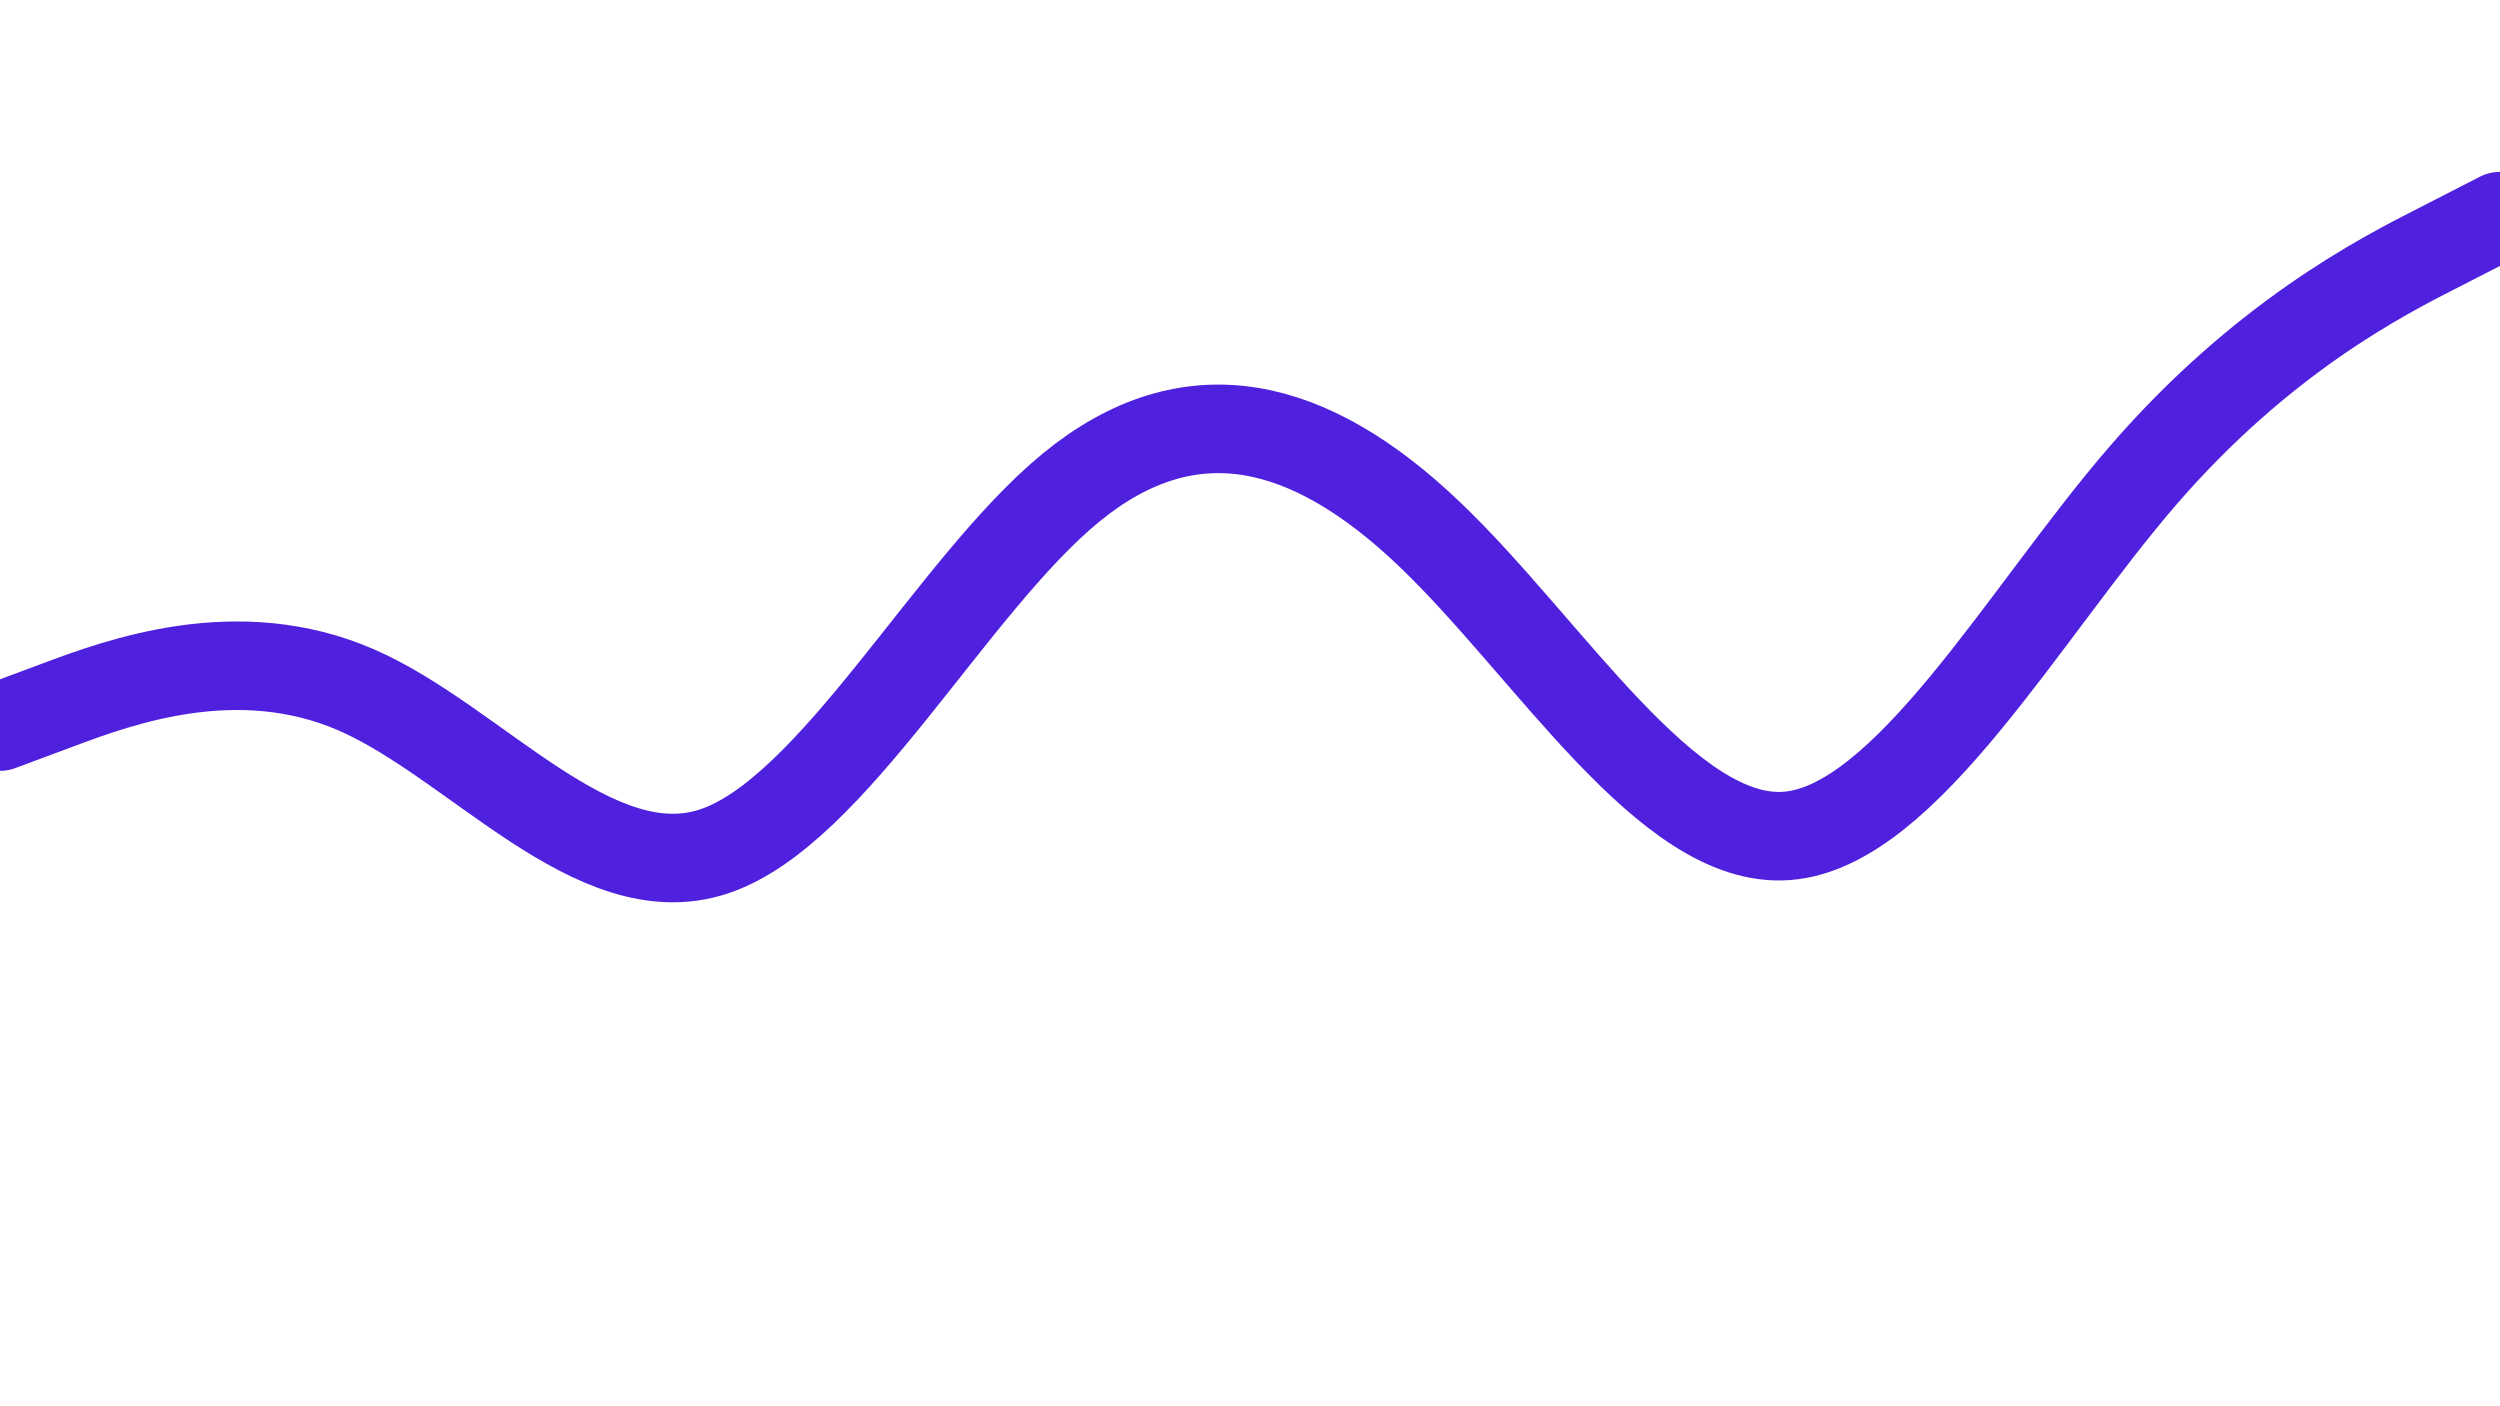 <svg id="visual" viewBox="0 0 960 540" width="960" height="540" xmlns="http://www.w3.org/2000/svg" xmlns:xlink="http://www.w3.org/1999/xlink" version="1.1"><path d="M0 279L22.8 270.5C45.7 262 91.3 245 137 265C182.7 285 228.3 342 274 327C319.7 312 365.3 225 411.2 187.3C457 149.7 503 161.3 548.8 205C594.7 248.7 640.3 324.3 686 321C731.7 317.7 777.3 235.3 823 182.5C868.7 129.7 914.3 106.3 937.2 94.7L960 83" fill="none" stroke-linecap="round" stroke-linejoin="miter" stroke="#5020df" stroke-width="34"></path></svg>